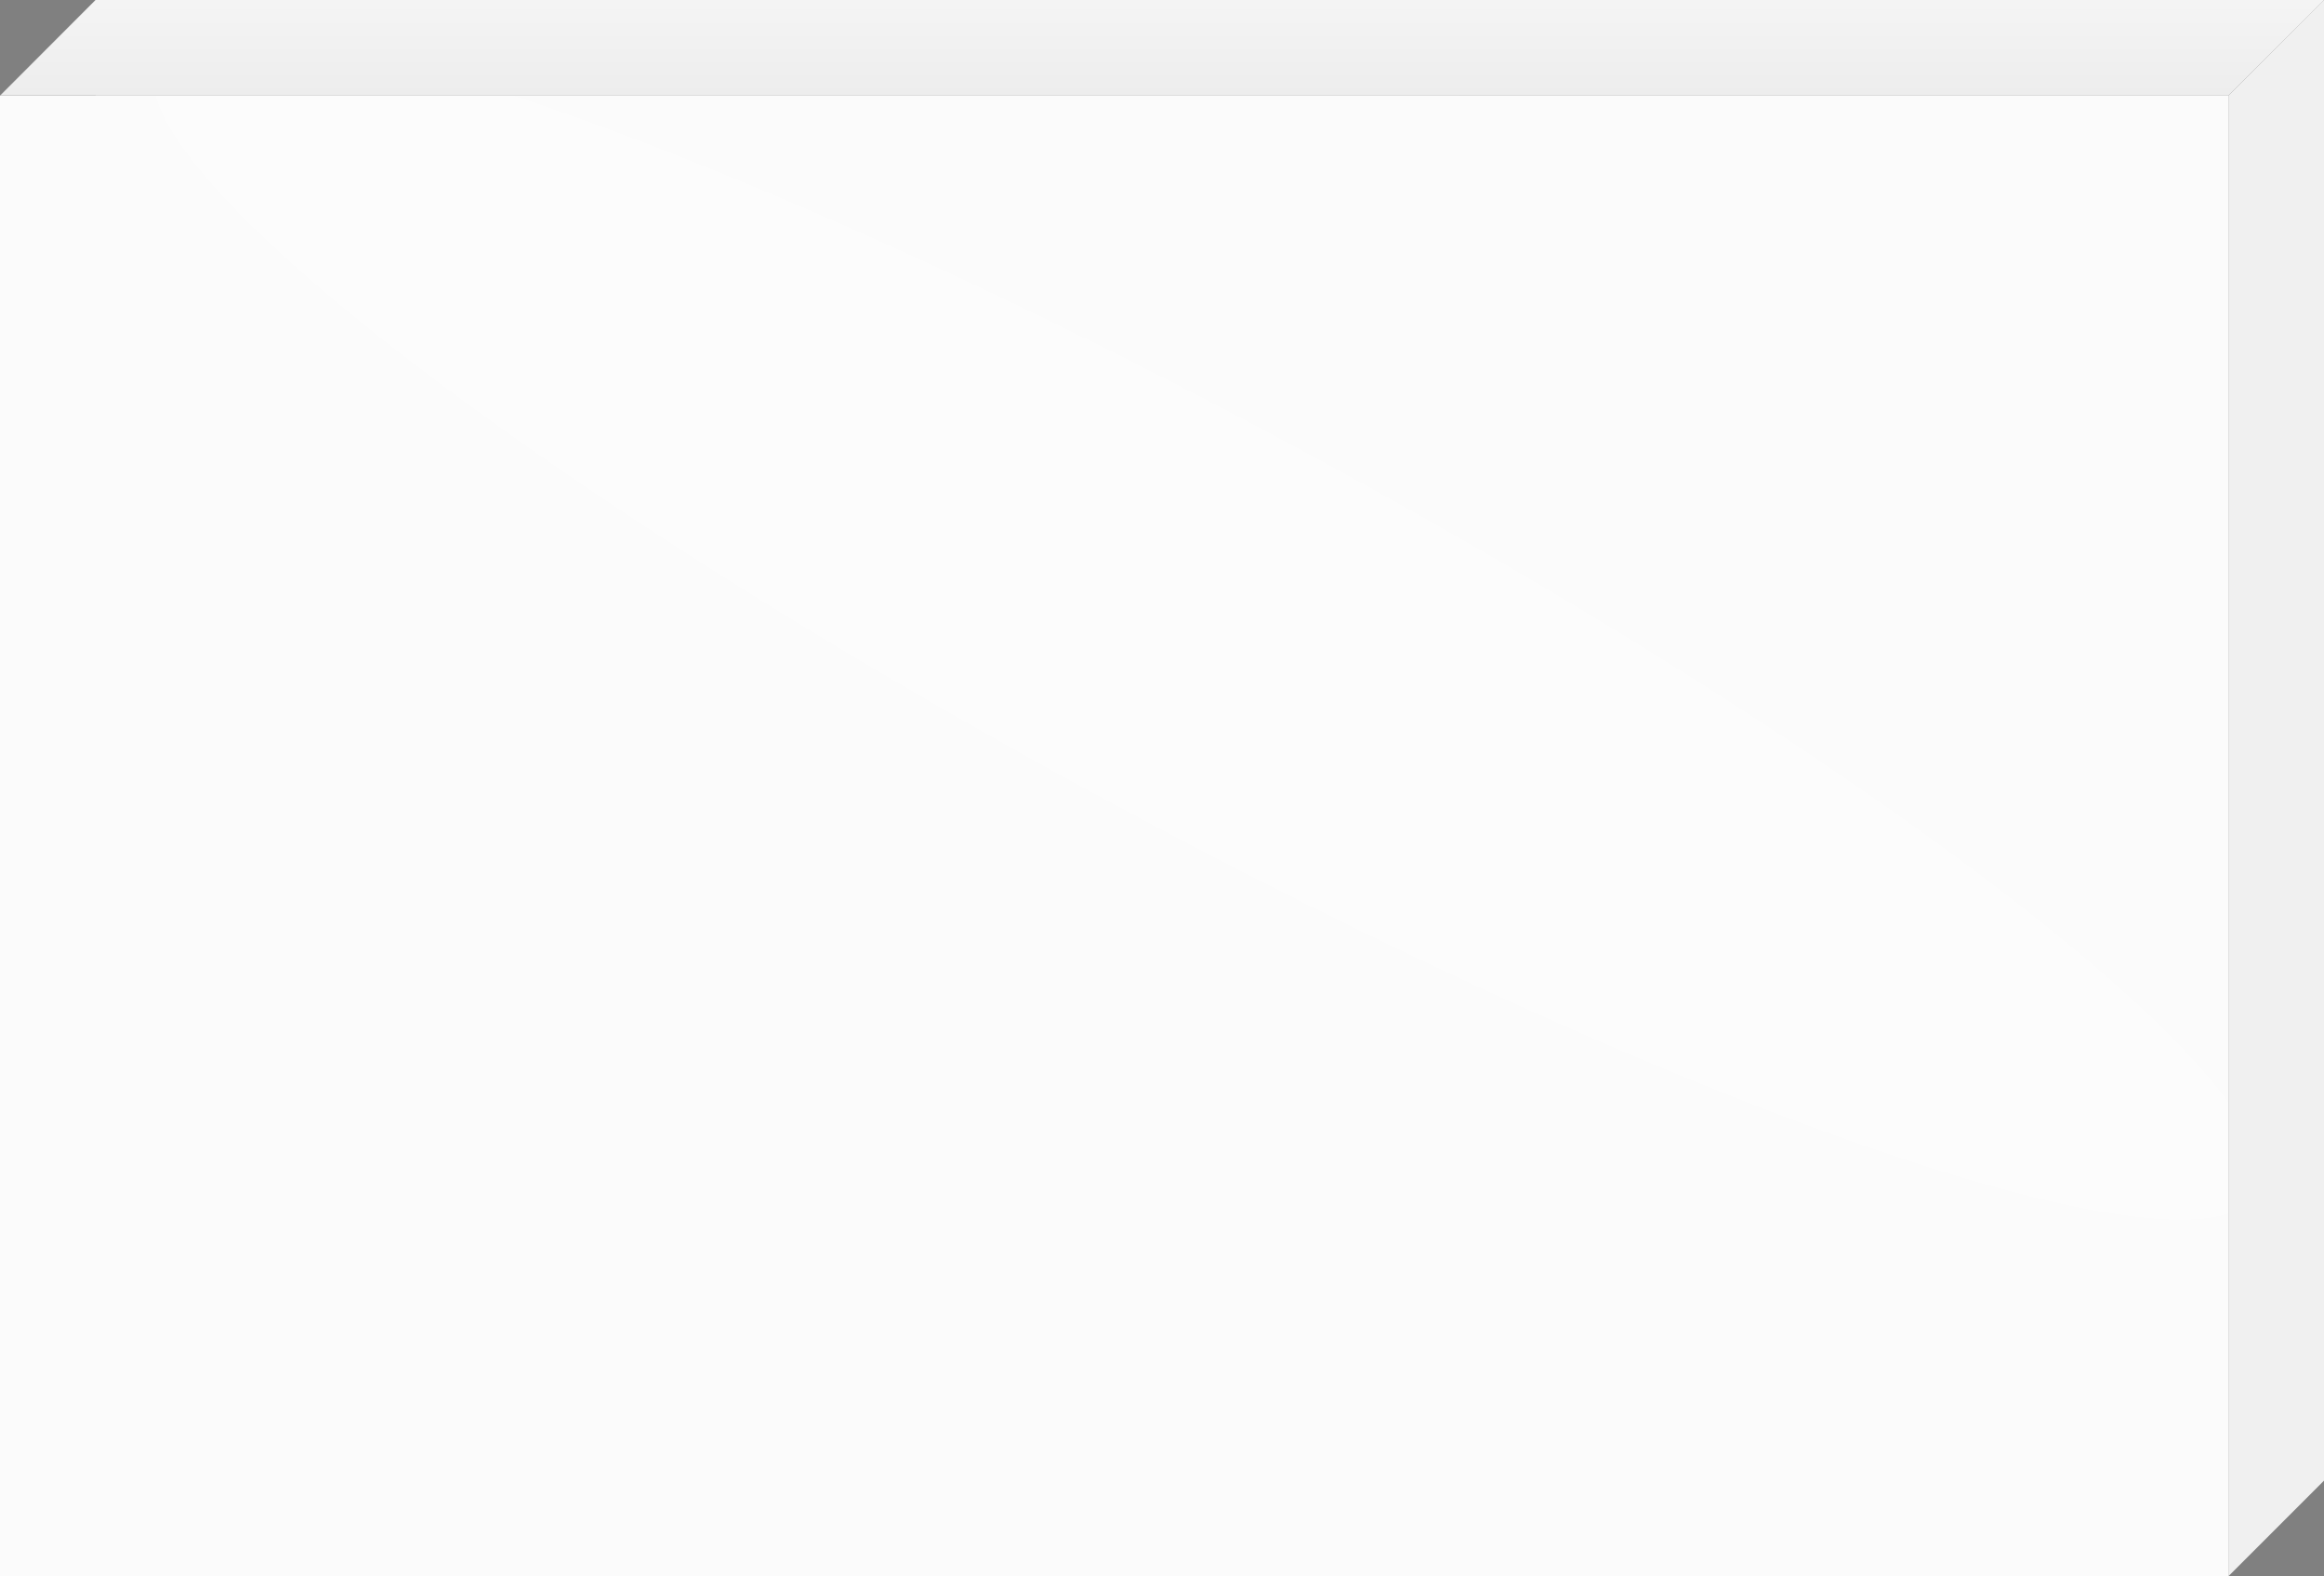 <svg width="292" height="198" viewBox="0 0 292 198" fill="none" xmlns="http://www.w3.org/2000/svg">
<rect x="0" y="0" width="292" height="198" fill="#808080" stroke="none"/>
<path d="M12 186H172L160 198H-6.00782e-07L12 186Z" fill="#303030"/>
<path d="M280 12.003L292 -0.001V185.999L280 197.998V12.003Z" fill="#F0F0F0"/>
<path d="M0 12.003L12 -0.001V185.999L0 197.998V12.003Z" fill="#434343"/>
<path d="M12 0H292L280 12H-6.00782e-07L12 0Z" fill="#EDEDED"/>
<path opacity="0.4" d="M12 0L292 2.24868e-05L280 12L0 12L12 0Z" fill="url(#paint0_linear_188_5196)"/>
<rect y="12" width="280" height="186" fill="#FBFBFB"/>
<rect y="12" width="280" height="186" fill="url(#paint1_radial_188_5196)" fill-opacity="0.16"/>
<defs>
<linearGradient id="paint0_linear_188_5196" x1="152" y1="0" x2="152" y2="12" gradientUnits="userSpaceOnUse">
<stop stop-color="white"/>
<stop offset="1" stop-color="white" stop-opacity="0"/>
</linearGradient>
<radialGradient id="paint1_radial_188_5196" cx="0" cy="0" r="1" gradientUnits="userSpaceOnUse" gradientTransform="translate(150.5 78.263) rotate(118.551) scale(109.846 662.961)">
<stop stop-color="white"/>
<stop offset="1" stop-color="white" stop-opacity="0"/>
</radialGradient>
</defs>
</svg>

